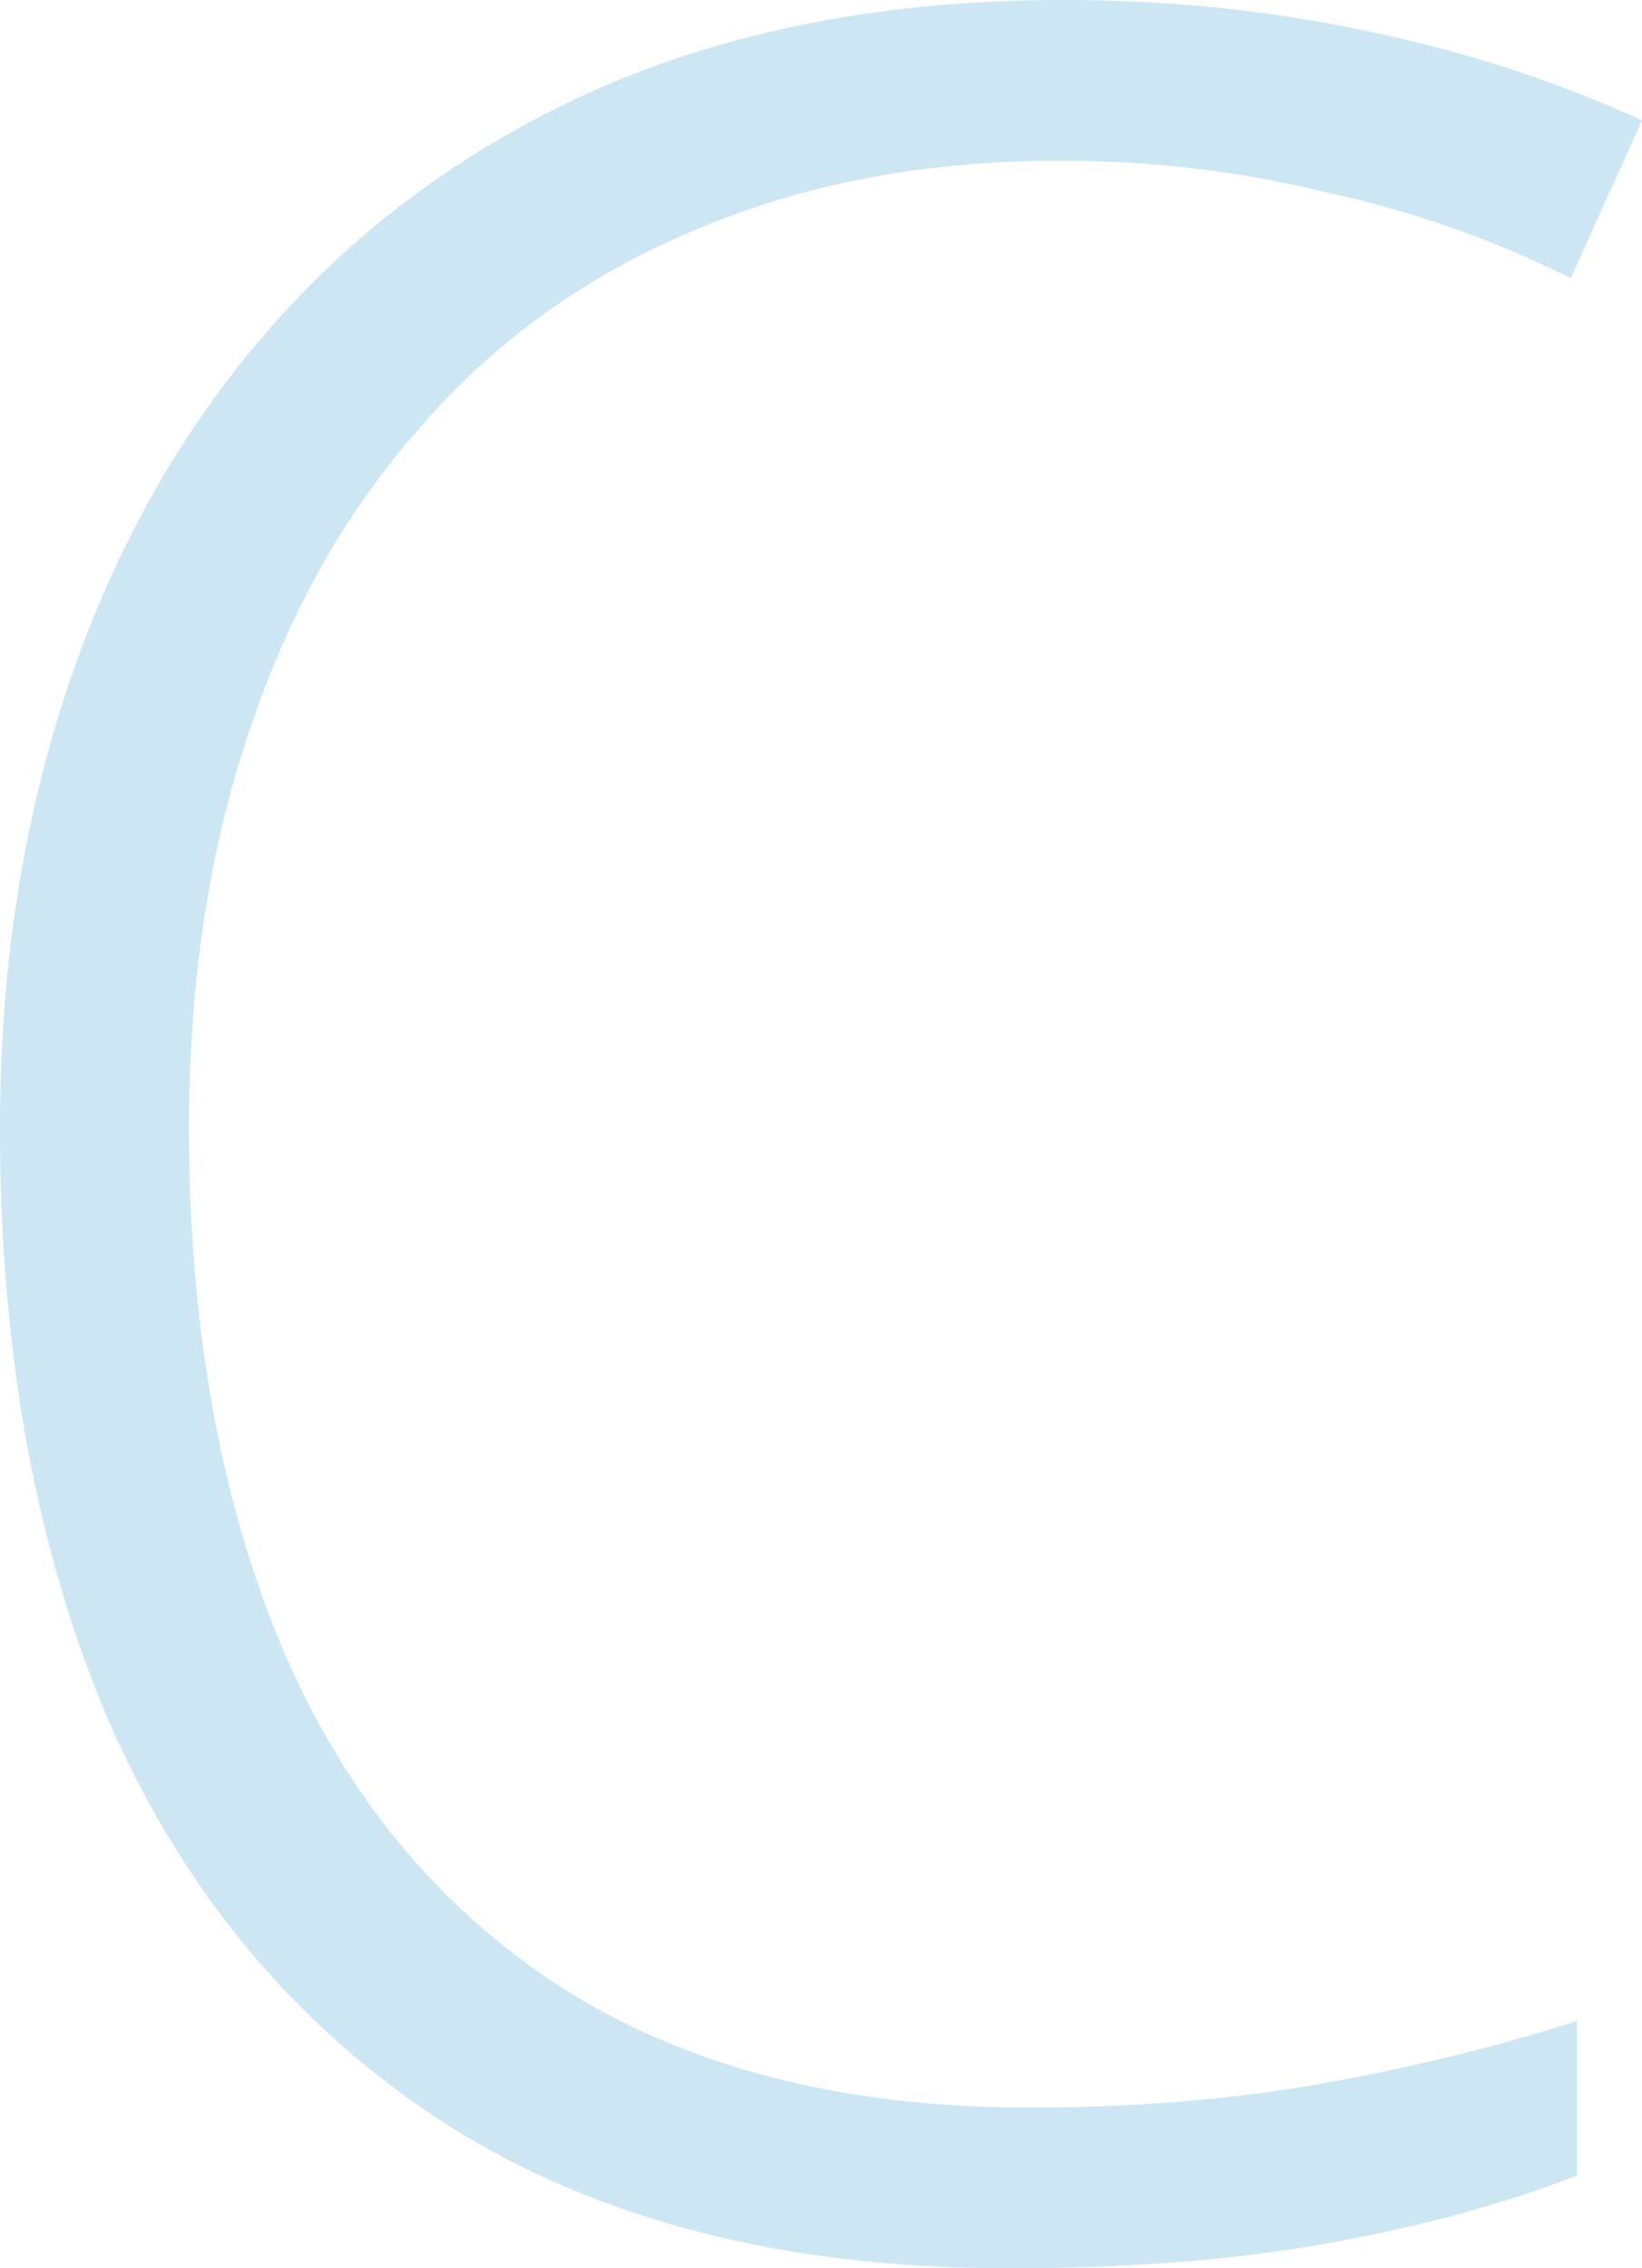 <svg width="126" height="174" viewBox="0 0 126 174" fill="none" xmlns="http://www.w3.org/2000/svg">
<path d="M81.306 12.327C70.845 12.327 61.415 14.144 53.015 17.779C44.774 21.256 37.8 26.313 32.094 32.951C26.389 39.431 22.03 47.253 19.019 56.42C16.008 65.428 14.502 75.463 14.502 86.526C14.502 101.698 16.879 114.973 21.634 126.352C26.389 137.572 33.521 146.264 43.03 152.428C52.698 158.591 64.664 161.673 78.928 161.673C87.17 161.673 94.777 161.041 101.751 159.777C108.725 158.512 115.143 156.932 121.008 155.035V166.888C115.302 169.101 108.883 170.839 101.751 172.104C94.777 173.368 86.615 174 77.264 174C60.306 174 46.041 170.365 34.472 163.095C23.06 155.826 14.423 145.632 8.558 132.515C2.853 119.398 0 104.068 0 86.526C0 74.041 1.823 62.504 5.468 51.916C9.113 41.327 14.423 32.161 21.396 24.417C28.37 16.673 36.849 10.668 46.834 6.401C56.977 2.134 68.547 0 81.543 0C89.626 0 97.392 0.79 104.842 2.371C112.449 3.951 119.502 6.243 126 9.245L120.532 21.335C114.509 18.332 108.17 16.12 101.513 14.697C95.015 13.117 88.279 12.327 81.306 12.327Z" fill="#0083C9" fill-opacity="0.2"/>
</svg>
